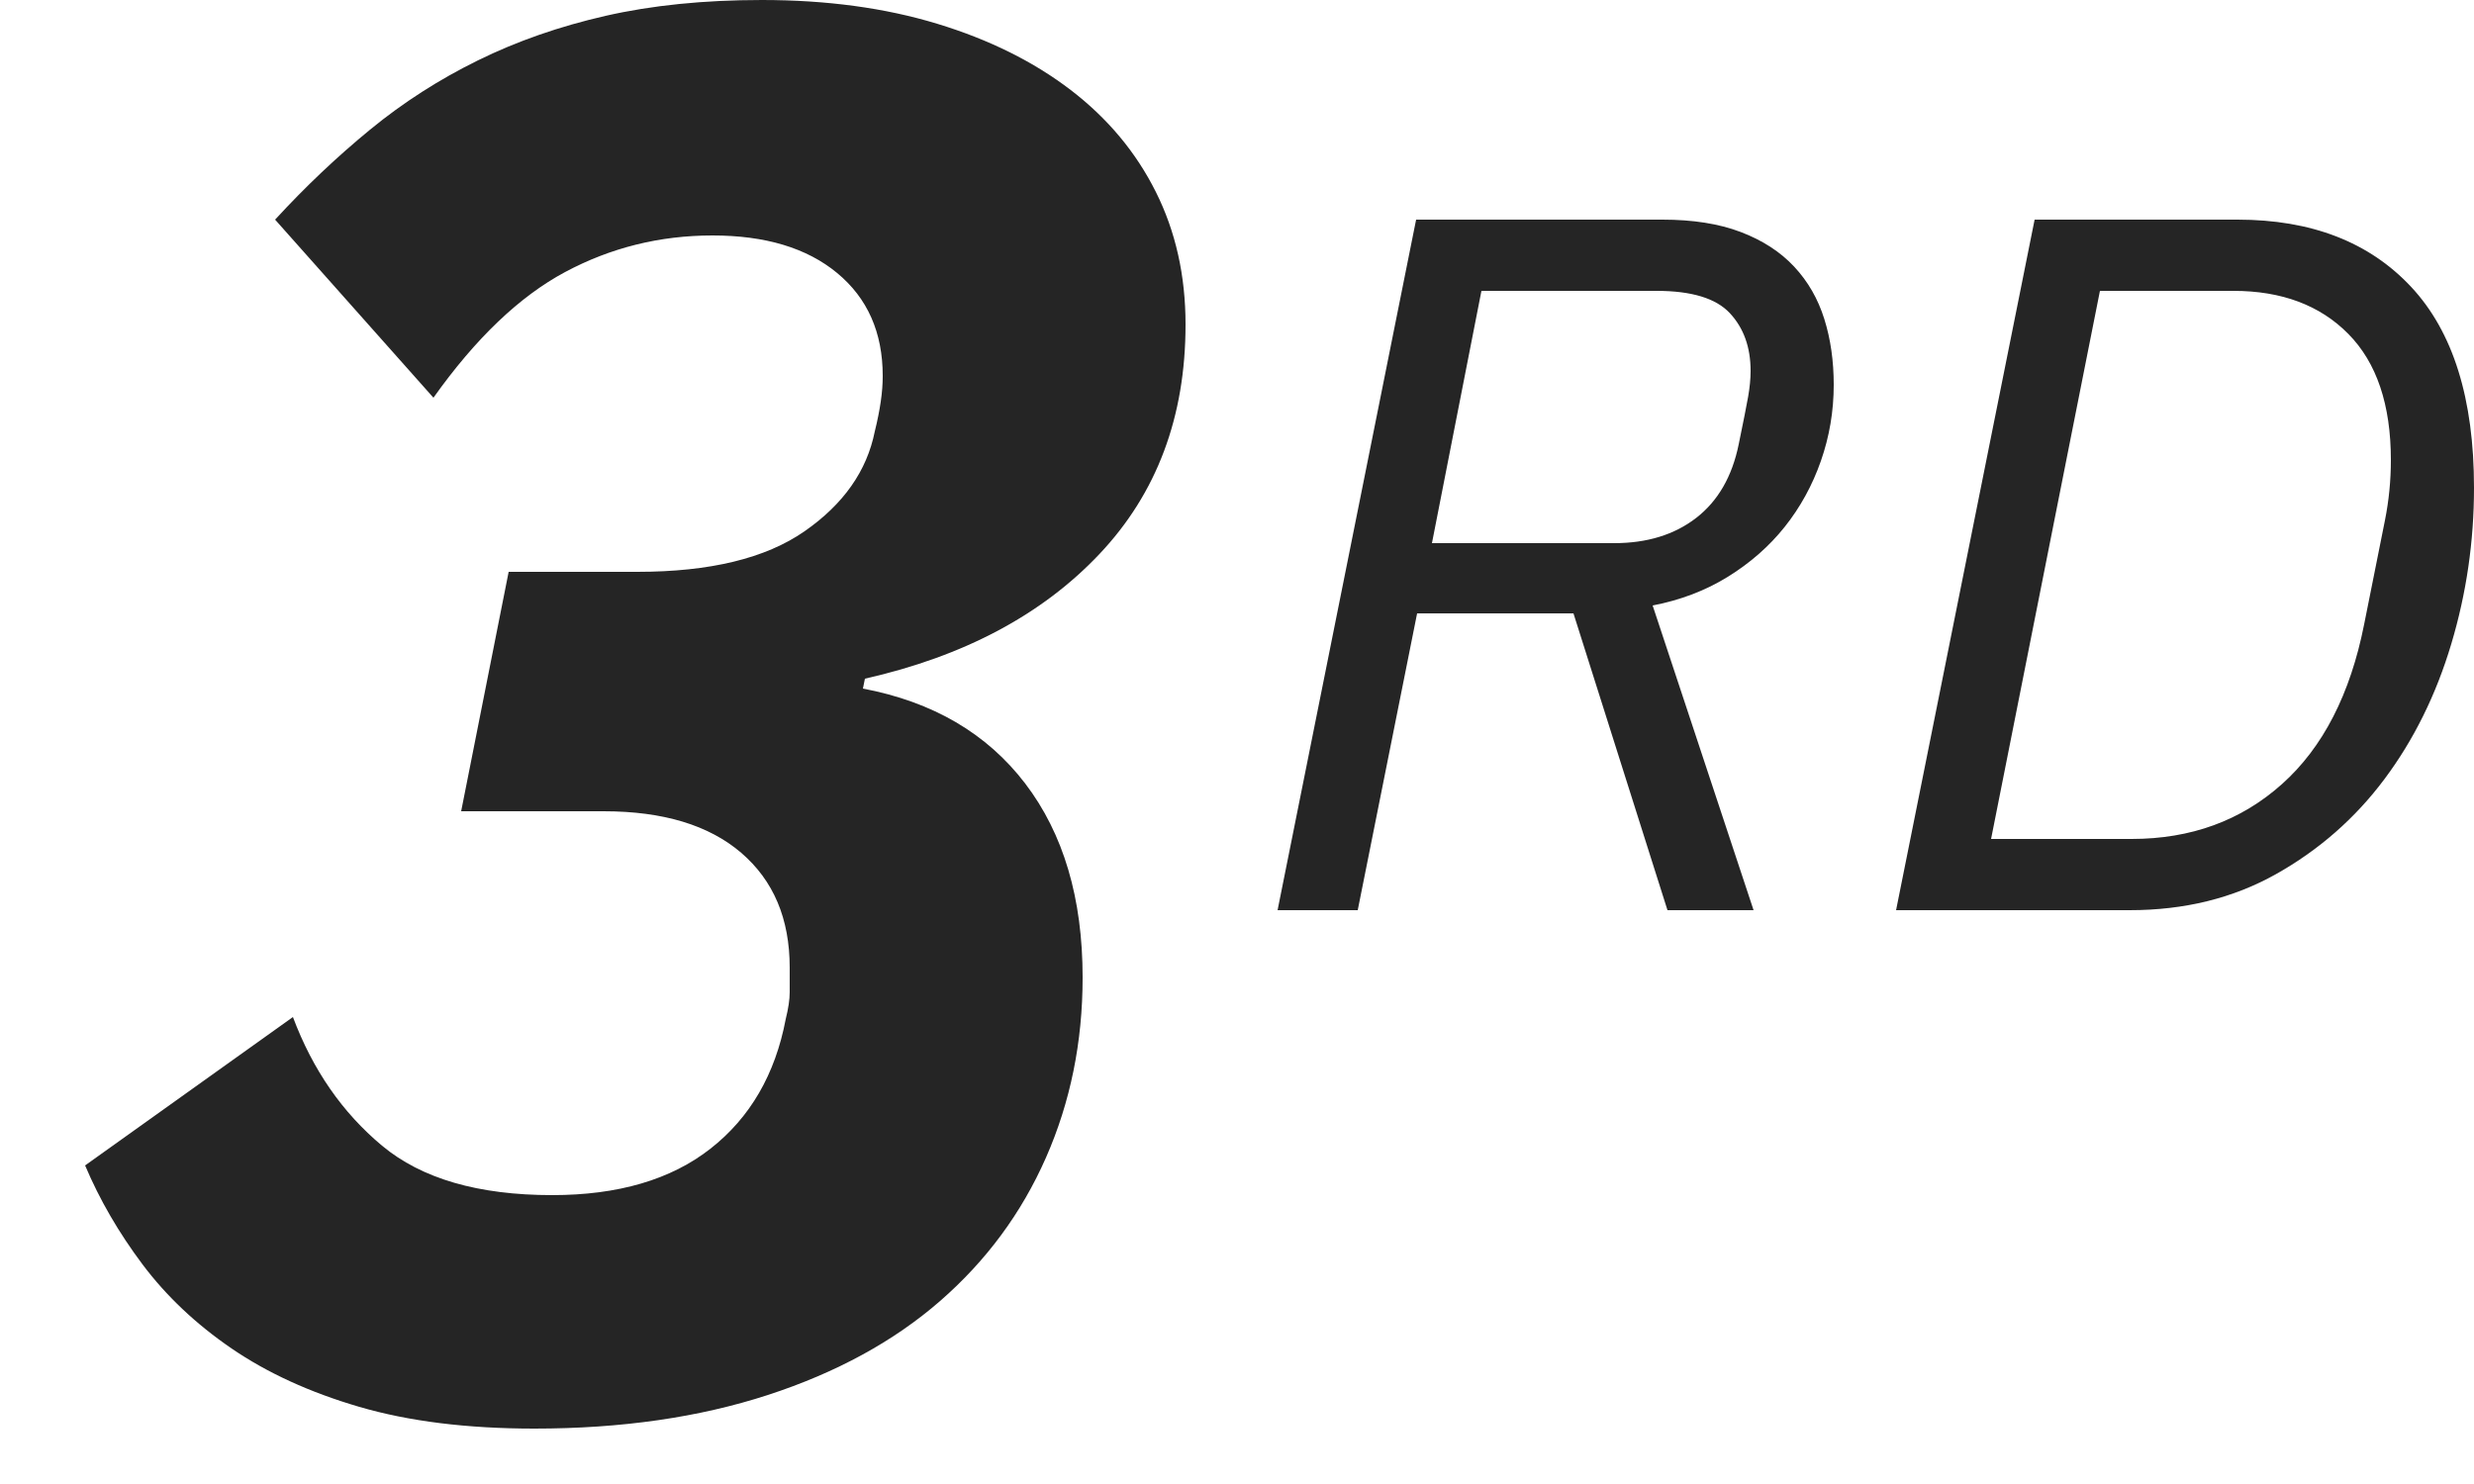 <?xml version="1.0" encoding="UTF-8"?>
<svg width="20px" height="12px" viewBox="0 0 20 12" version="1.1" xmlns="http://www.w3.org/2000/svg" xmlns:xlink="http://www.w3.org/1999/xlink">
    <!-- Generator: Sketch 52.6 (67491) - http://www.bohemiancoding.com/sketch -->
    <title>icon-feature-vendor-3rd</title>
    <desc>Created with Sketch.</desc>
    <g id="51-Degrees-Final-Artwork" stroke="none" stroke-width="1" fill="none" fill-rule="evenodd">
        <g id="Styles" transform="translate(-462, -1805)" fill="#252525">
            <path d="M467.152,1809.624 C467.739,1809.624 468.189,1809.515 468.504,1809.296 C468.819,1809.077 469.008,1808.808 469.072,1808.488 C469.093,1808.403 469.109,1808.323 469.12,1808.248 C469.131,1808.173 469.136,1808.104 469.136,1808.04 C469.136,1807.688 469.013,1807.411 468.768,1807.208 C468.523,1807.005 468.187,1806.904 467.76,1806.904 C467.333,1806.904 466.936,1807.003 466.568,1807.2 C466.2,1807.397 465.845,1807.736 465.504,1808.216 L464.224,1806.776 C464.469,1806.509 464.725,1806.267 464.992,1806.048 C465.259,1805.829 465.549,1805.643 465.864,1805.488 C466.179,1805.333 466.523,1805.213 466.896,1805.128 C467.269,1805.043 467.691,1805 468.16,1805 C468.683,1805 469.155,1805.064 469.576,1805.192 C469.997,1805.32 470.357,1805.499 470.656,1805.728 C470.955,1805.957 471.184,1806.232 471.344,1806.552 C471.504,1806.872 471.584,1807.229 471.584,1807.624 C471.584,1808.371 471.352,1808.989 470.888,1809.48 C470.424,1809.971 469.792,1810.307 468.992,1810.488 L468.976,1810.568 C469.541,1810.675 469.979,1810.931 470.288,1811.336 C470.597,1811.741 470.752,1812.264 470.752,1812.904 C470.752,1813.427 470.653,1813.912 470.456,1814.36 C470.259,1814.808 469.973,1815.195 469.6,1815.52 C469.227,1815.845 468.763,1816.099 468.208,1816.28 C467.653,1816.461 467.024,1816.552 466.32,1816.552 C465.776,1816.552 465.304,1816.493 464.904,1816.376 C464.504,1816.259 464.16,1816.101 463.872,1815.904 C463.584,1815.707 463.344,1815.48 463.152,1815.224 C462.96,1814.968 462.805,1814.701 462.688,1814.424 L464.368,1813.224 C464.528,1813.651 464.768,1813.997 465.088,1814.264 C465.408,1814.531 465.867,1814.664 466.464,1814.664 C466.997,1814.664 467.424,1814.539 467.744,1814.288 C468.064,1814.037 468.267,1813.688 468.352,1813.24 C468.373,1813.155 468.384,1813.083 468.384,1813.024 L468.384,1812.824 C468.384,1812.429 468.253,1812.12 467.992,1811.896 C467.731,1811.672 467.36,1811.56 466.88,1811.56 L465.728,1811.56 L466.112,1809.624 L467.152,1809.624 Z M472.976,1812.36 L472.328,1812.36 L473.448,1806.776 L475.44,1806.776 C475.685,1806.776 475.896,1806.809 476.072,1806.876 C476.248,1806.943 476.392,1807.036 476.504,1807.156 C476.616,1807.276 476.697,1807.417 476.748,1807.58 C476.799,1807.743 476.824,1807.92 476.824,1808.112 C476.824,1808.325 476.789,1808.531 476.72,1808.728 C476.651,1808.925 476.553,1809.103 476.428,1809.26 C476.303,1809.417 476.149,1809.552 475.968,1809.664 C475.787,1809.776 475.584,1809.853 475.36,1809.896 L476.176,1812.36 L475.48,1812.36 L474.72,1809.96 L473.456,1809.96 L472.976,1812.36 Z M475.048,1809.392 C475.315,1809.392 475.536,1809.324 475.712,1809.188 C475.888,1809.052 476.003,1808.853 476.056,1808.592 C476.093,1808.411 476.119,1808.283 476.132,1808.208 C476.145,1808.133 476.152,1808.064 476.152,1808 C476.152,1807.808 476.096,1807.652 475.984,1807.532 C475.872,1807.412 475.675,1807.352 475.392,1807.352 L473.976,1807.352 L473.576,1809.392 L475.048,1809.392 Z M478.448,1806.776 L480.088,1806.776 C480.685,1806.776 481.153,1806.957 481.492,1807.32 C481.831,1807.683 482,1808.224 482,1808.944 C482,1809.376 481.939,1809.797 481.816,1810.208 C481.693,1810.619 481.513,1810.983 481.276,1811.3 C481.039,1811.617 480.747,1811.873 480.4,1812.068 C480.053,1812.263 479.659,1812.36 479.216,1812.36 L477.328,1812.36 L478.448,1806.776 Z M479.232,1811.784 C479.712,1811.784 480.117,1811.636 480.448,1811.34 C480.779,1811.044 481,1810.613 481.112,1810.048 L481.28,1809.208 C481.312,1809.048 481.328,1808.885 481.328,1808.72 C481.328,1808.272 481.213,1807.932 480.984,1807.7 C480.755,1807.468 480.445,1807.352 480.056,1807.352 L478.976,1807.352 L478.096,1811.784 L479.232,1811.784 Z" id="icon-feature-vendor-3rd"></path>
        </g>
    </g>
</svg>
